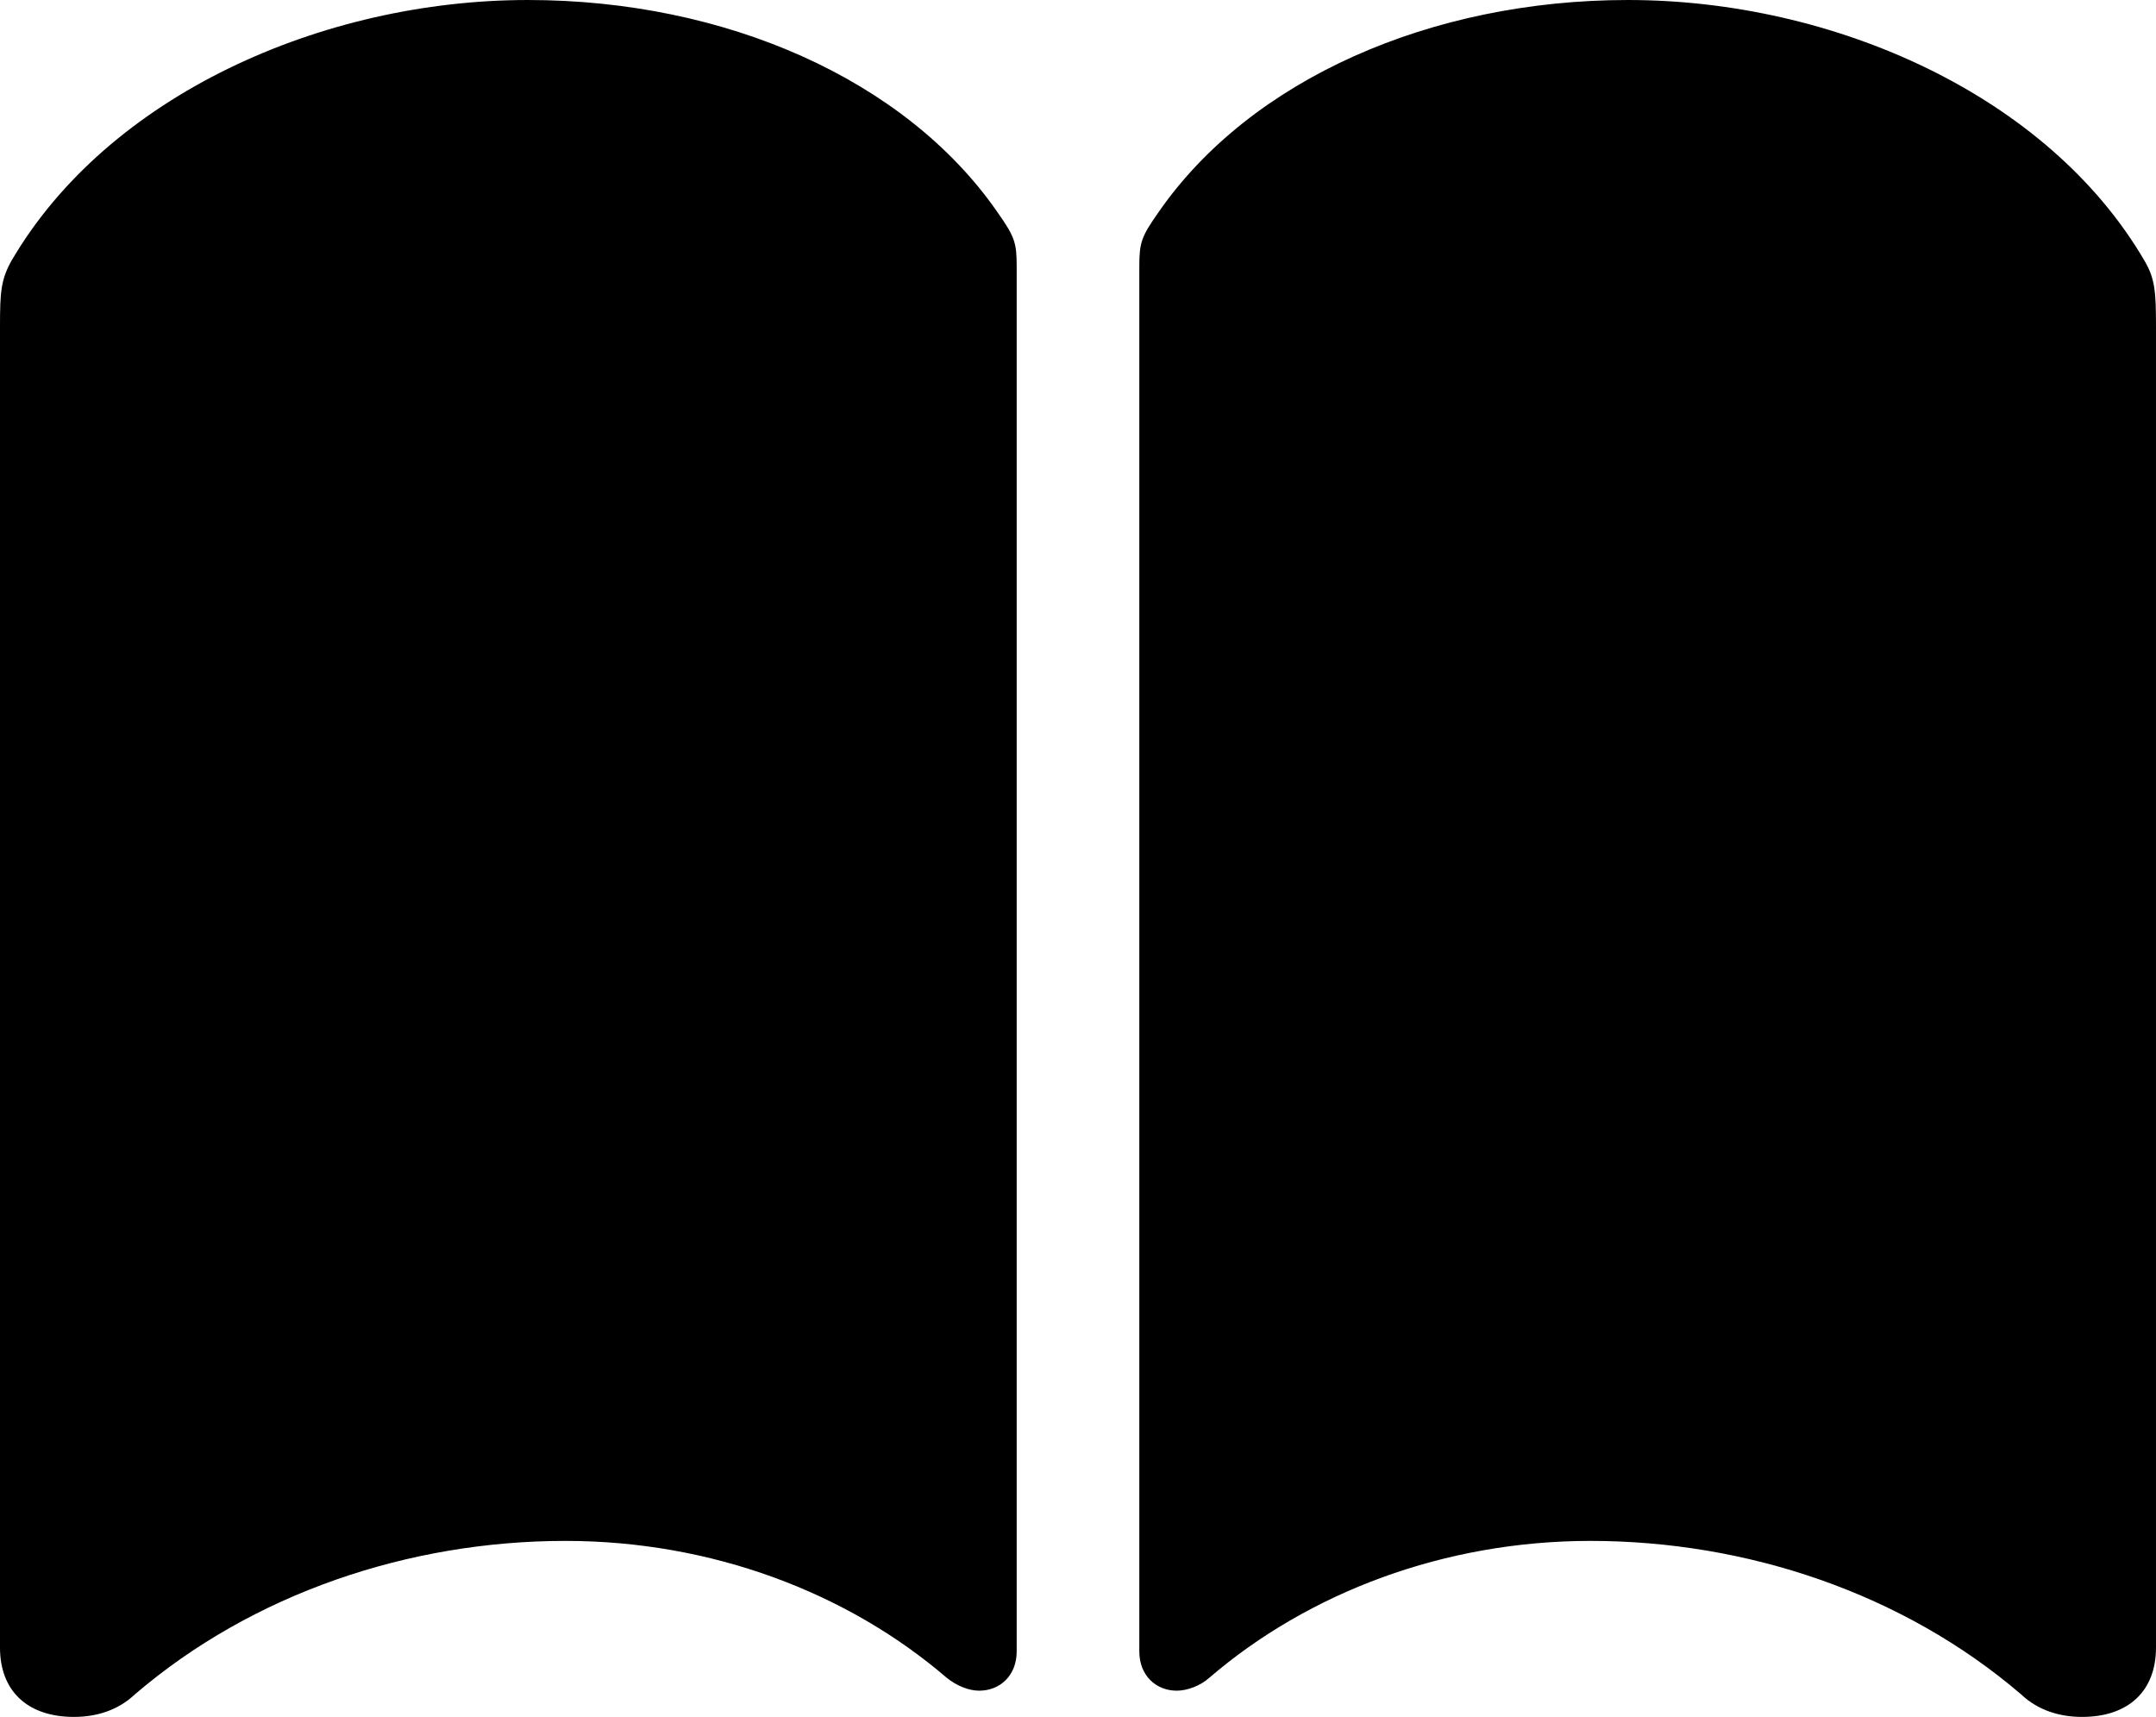 <?xml version="1.0" encoding="UTF-8" standalone="no"?>
<svg xmlns="http://www.w3.org/2000/svg"
     width="1124.512" height="895.508"
     viewBox="0 0 1124.512 895.508"
     fill="currentColor">
  <path d="M275.388 0.001C167.968 0.001 56.148 49.801 5.858 136.231C0.488 145.991 -0.002 152.341 -0.002 170.411V859.371C-0.002 881.831 14.158 895.511 38.578 895.511C50.288 895.511 61.528 892.091 70.308 883.791C131.838 831.051 213.378 803.711 294.918 803.711C371.098 803.711 441.898 830.571 493.648 875.001C499.028 879.391 505.368 881.831 510.738 881.831C521.488 881.831 530.278 874.021 530.278 861.331V139.161C530.278 126.461 529.298 123.531 520.018 110.351C472.168 41.501 378.418 0.001 275.388 0.001ZM849.118 0.001C746.098 0.001 652.348 41.501 604.488 110.351C595.218 123.531 594.238 126.461 594.238 139.161V861.331C594.238 874.021 603.028 881.831 613.768 881.831C619.138 881.831 625.978 879.391 630.858 875.001C682.618 830.571 753.418 803.711 829.588 803.711C911.128 803.711 992.678 831.051 1054.198 883.791C1062.988 892.091 1074.218 895.511 1085.938 895.511C1110.348 895.511 1124.508 881.831 1124.508 859.371V170.411C1124.508 152.341 1124.028 145.511 1118.648 136.231C1068.358 49.801 956.538 0.001 849.118 0.001Z"/>
</svg>